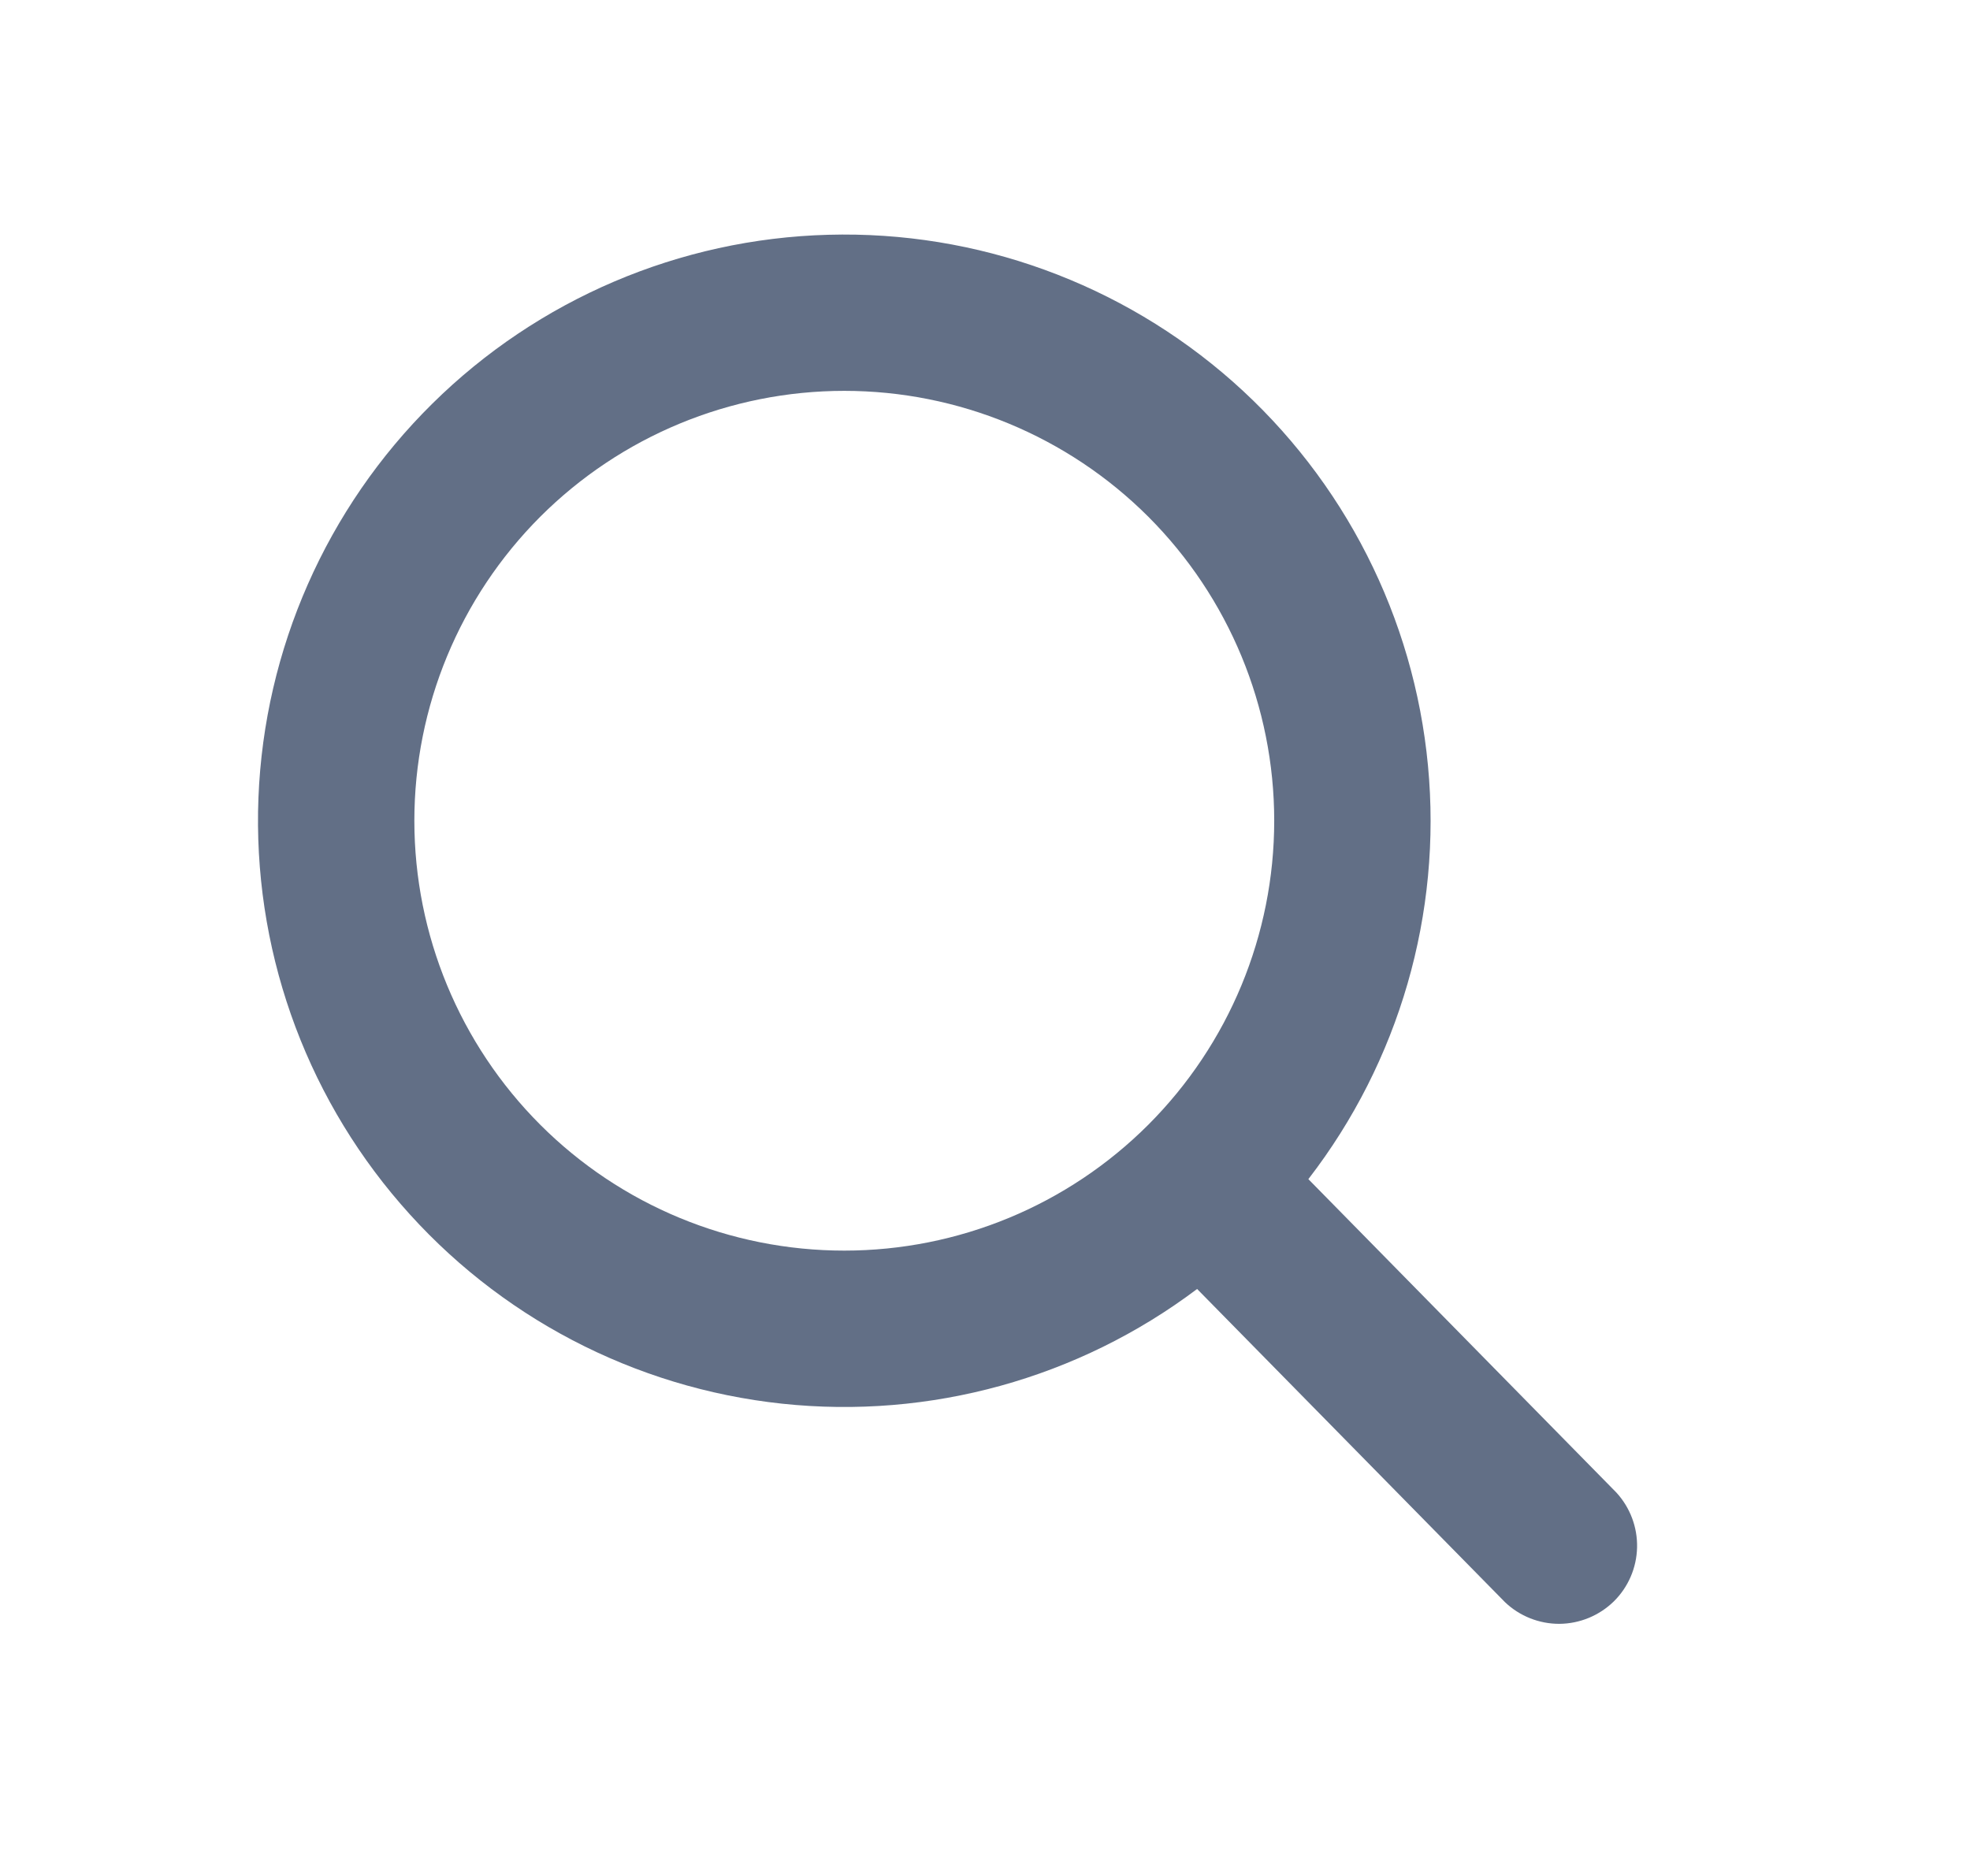 <svg width="21" height="20" viewBox="0 0 21 20" fill="none" xmlns="http://www.w3.org/2000/svg">
<path fill-rule="evenodd" clip-rule="evenodd" d="M13.947 12.571L17.23 15.912C17.377 16.072 17.456 16.282 17.451 16.498C17.446 16.715 17.357 16.921 17.203 17.073C17.048 17.224 16.841 17.31 16.624 17.312C16.408 17.313 16.199 17.23 16.043 17.081L12.761 13.742C11.495 14.696 9.913 15.133 8.337 14.965C6.761 14.797 5.307 14.036 4.271 12.836C3.234 11.637 2.693 10.088 2.755 8.504C2.818 6.92 3.48 5.419 4.607 4.305C5.735 3.19 7.244 2.546 8.829 2.503C10.414 2.459 11.956 3.02 13.143 4.07C14.33 5.121 15.073 6.584 15.222 8.162C15.372 9.74 14.916 11.316 13.947 12.571ZM9 13.333C10.216 13.333 11.381 12.851 12.241 11.991C13.1 11.131 13.583 9.966 13.583 8.75C13.583 7.534 13.1 6.369 12.241 5.509C11.381 4.65 10.216 4.167 9 4.167C7.784 4.167 6.619 4.65 5.759 5.509C4.9 6.369 4.417 7.534 4.417 8.75C4.417 9.966 4.9 11.131 5.759 11.991C6.619 12.851 7.784 13.333 9 13.333Z" fill="#626F86"/>
</svg>
